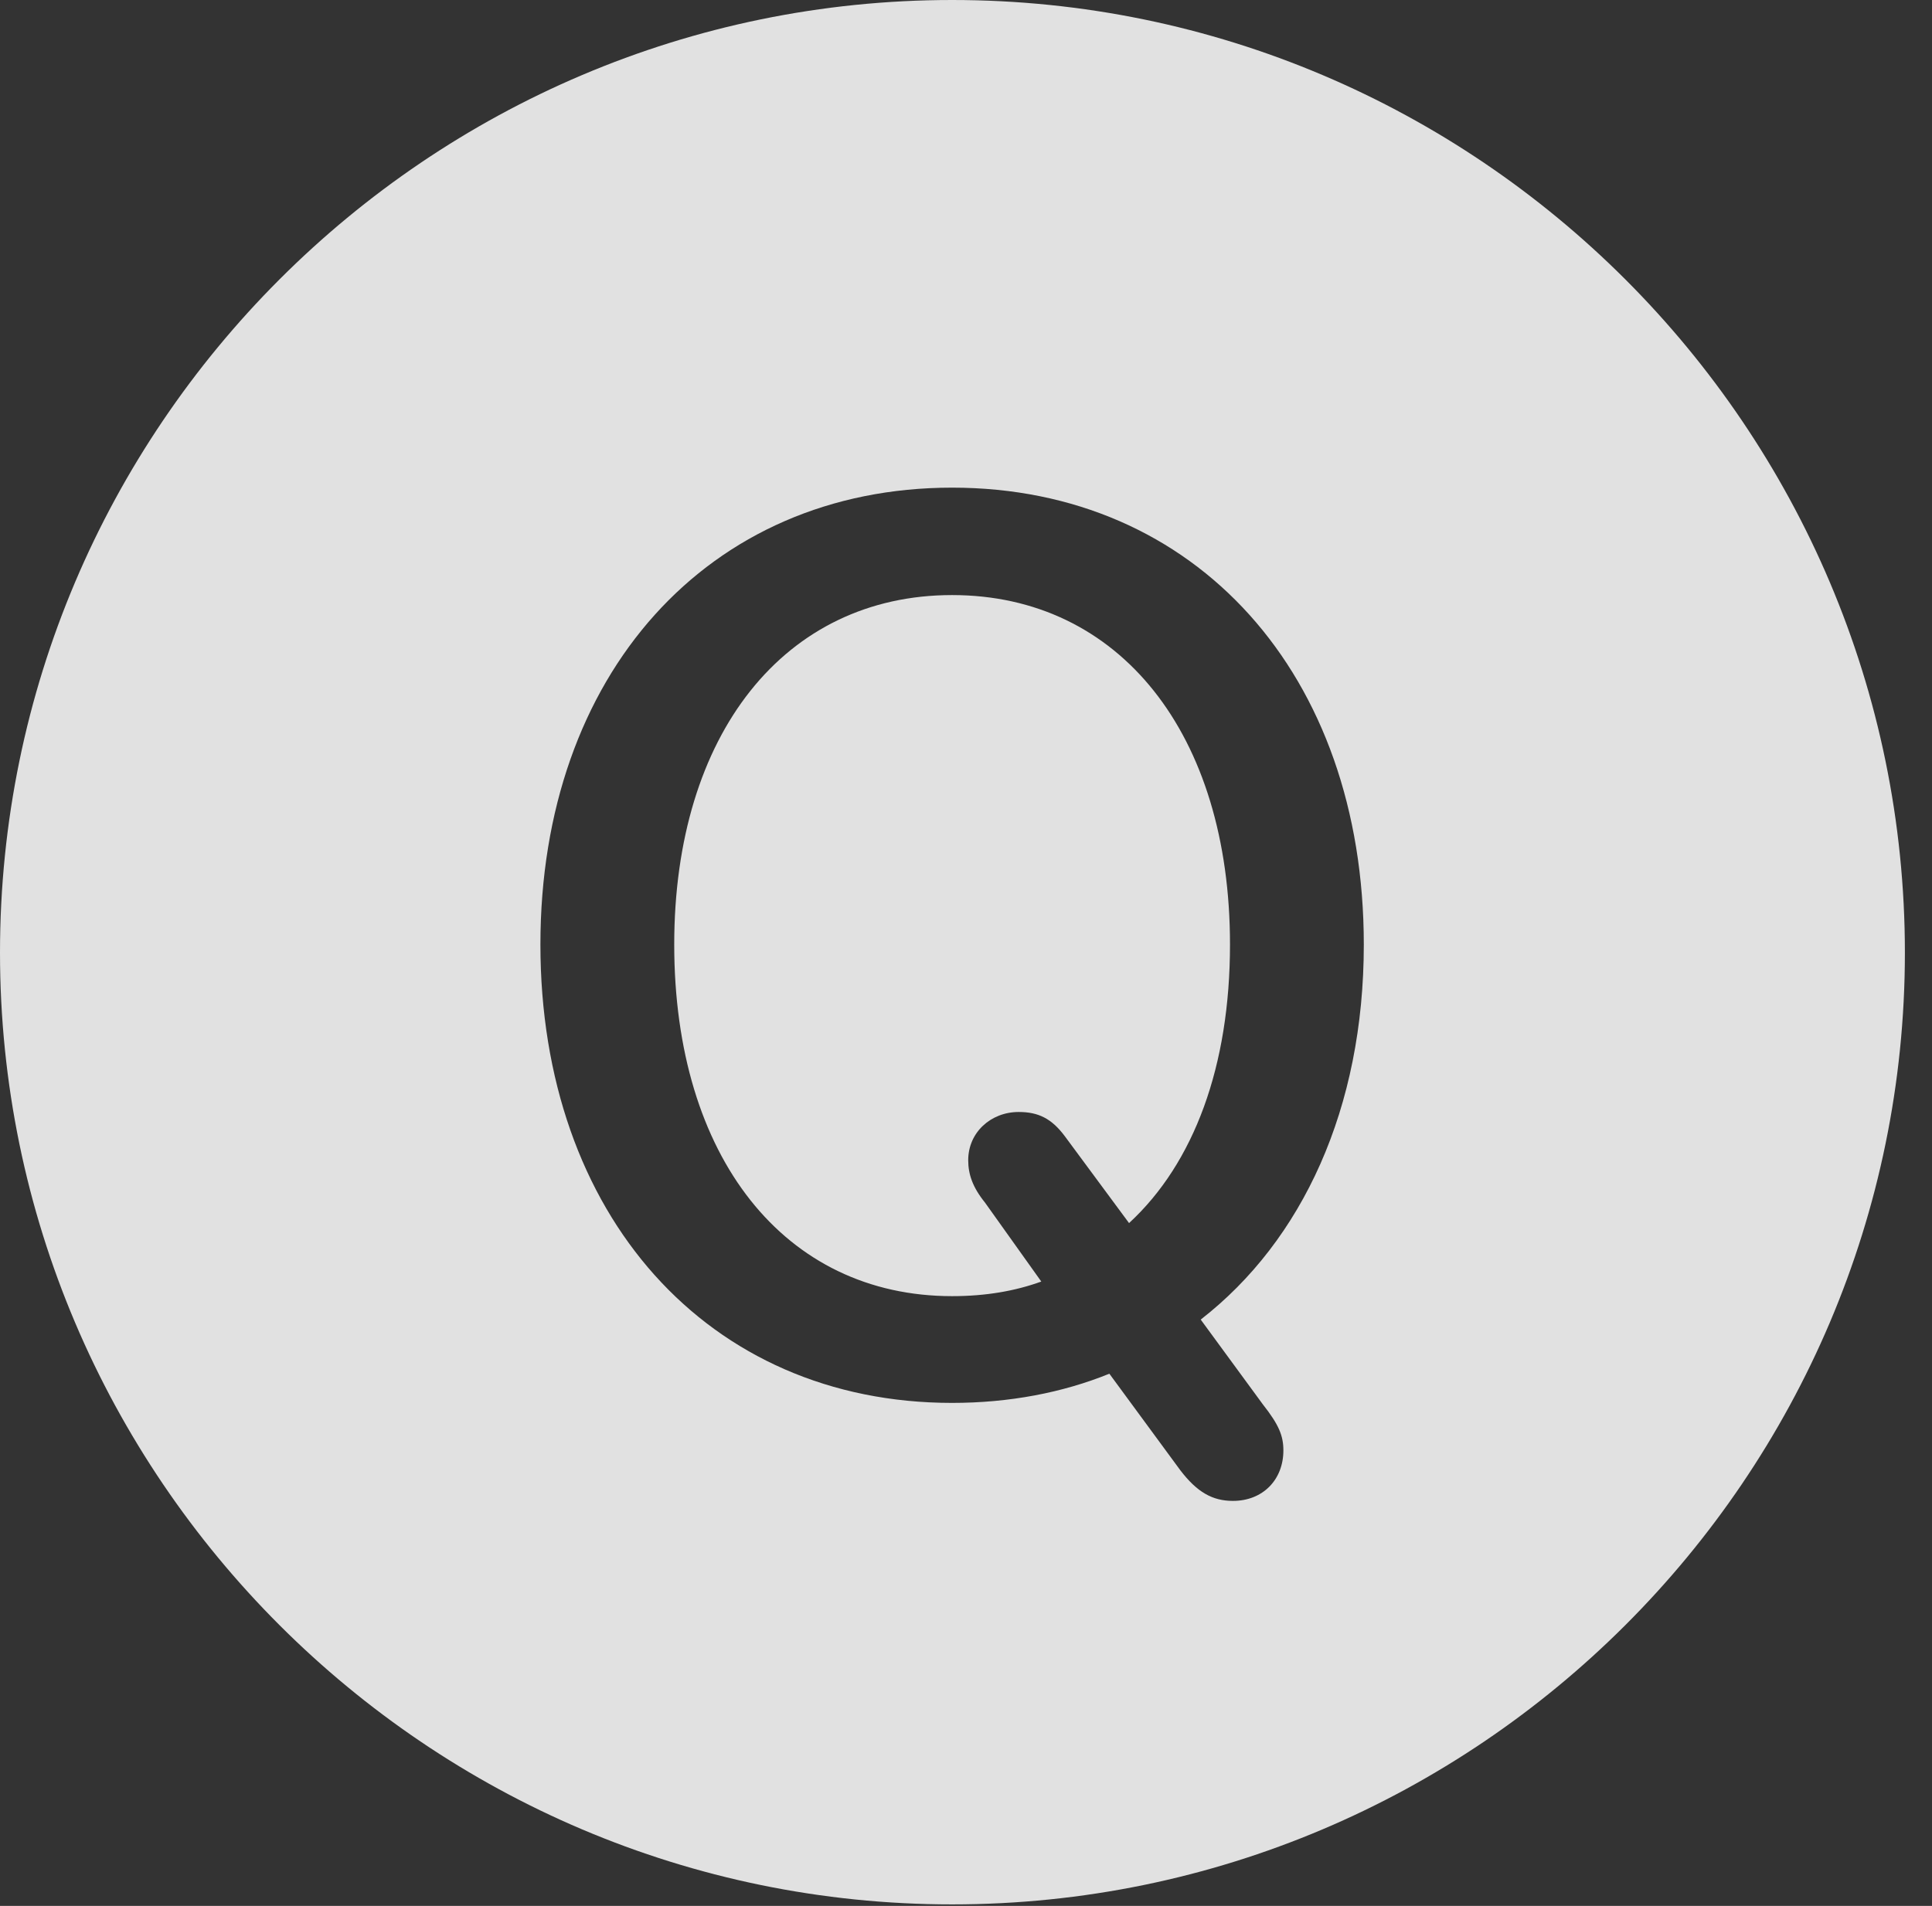 <?xml version="1.0" encoding="UTF-8"?>
<!--Generator: Apple Native CoreSVG 326-->
<!DOCTYPE svg
PUBLIC "-//W3C//DTD SVG 1.1//EN"
       "http://www.w3.org/Graphics/SVG/1.1/DTD/svg11.dtd">
<svg version="1.1" xmlns="http://www.w3.org/2000/svg" xmlns:xlink="http://www.w3.org/1999/xlink" viewBox="0 0 25.801 25.459">
 <rect x="0" y="0" width="25.801" height="25.459" fill="#333333" stroke="none"/>
 <g>
  <rect height="25.459" opacity="0" width="25.801" x="0" y="0"/>
  <path d="M25.439 12.725C25.439 19.727 19.727 25.439 12.715 25.439C5.713 25.439 0 19.727 0 12.725C0 5.713 5.713 0 12.715 0C19.727 0 25.439 5.713 25.439 12.725ZM7.217 12.617C7.217 16.23 9.453 18.74 12.715 18.74C13.477 18.74 14.19 18.604 14.815 18.35L15.762 19.639C15.986 19.932 16.191 20.049 16.465 20.049C16.865 20.049 17.139 19.766 17.139 19.375C17.139 19.18 17.08 19.033 16.865 18.76L16.035 17.627C17.393 16.572 18.213 14.805 18.213 12.617C18.213 9.014 15.977 6.514 12.715 6.514C9.453 6.514 7.217 9.014 7.217 12.617ZM16.426 12.617C16.426 14.238 15.947 15.537 15.078 16.338L14.219 15.176C14.043 14.941 13.867 14.854 13.604 14.854C13.232 14.854 12.93 15.127 12.93 15.498C12.93 15.684 12.988 15.859 13.154 16.064L13.906 17.119C13.555 17.246 13.164 17.314 12.715 17.314C10.479 17.314 9.004 15.459 9.004 12.617C9.004 9.805 10.479 7.949 12.715 7.949C14.951 7.949 16.426 9.805 16.426 12.617Z" fill="white" fill-opacity="0.85"/>
 </g>
</svg>
